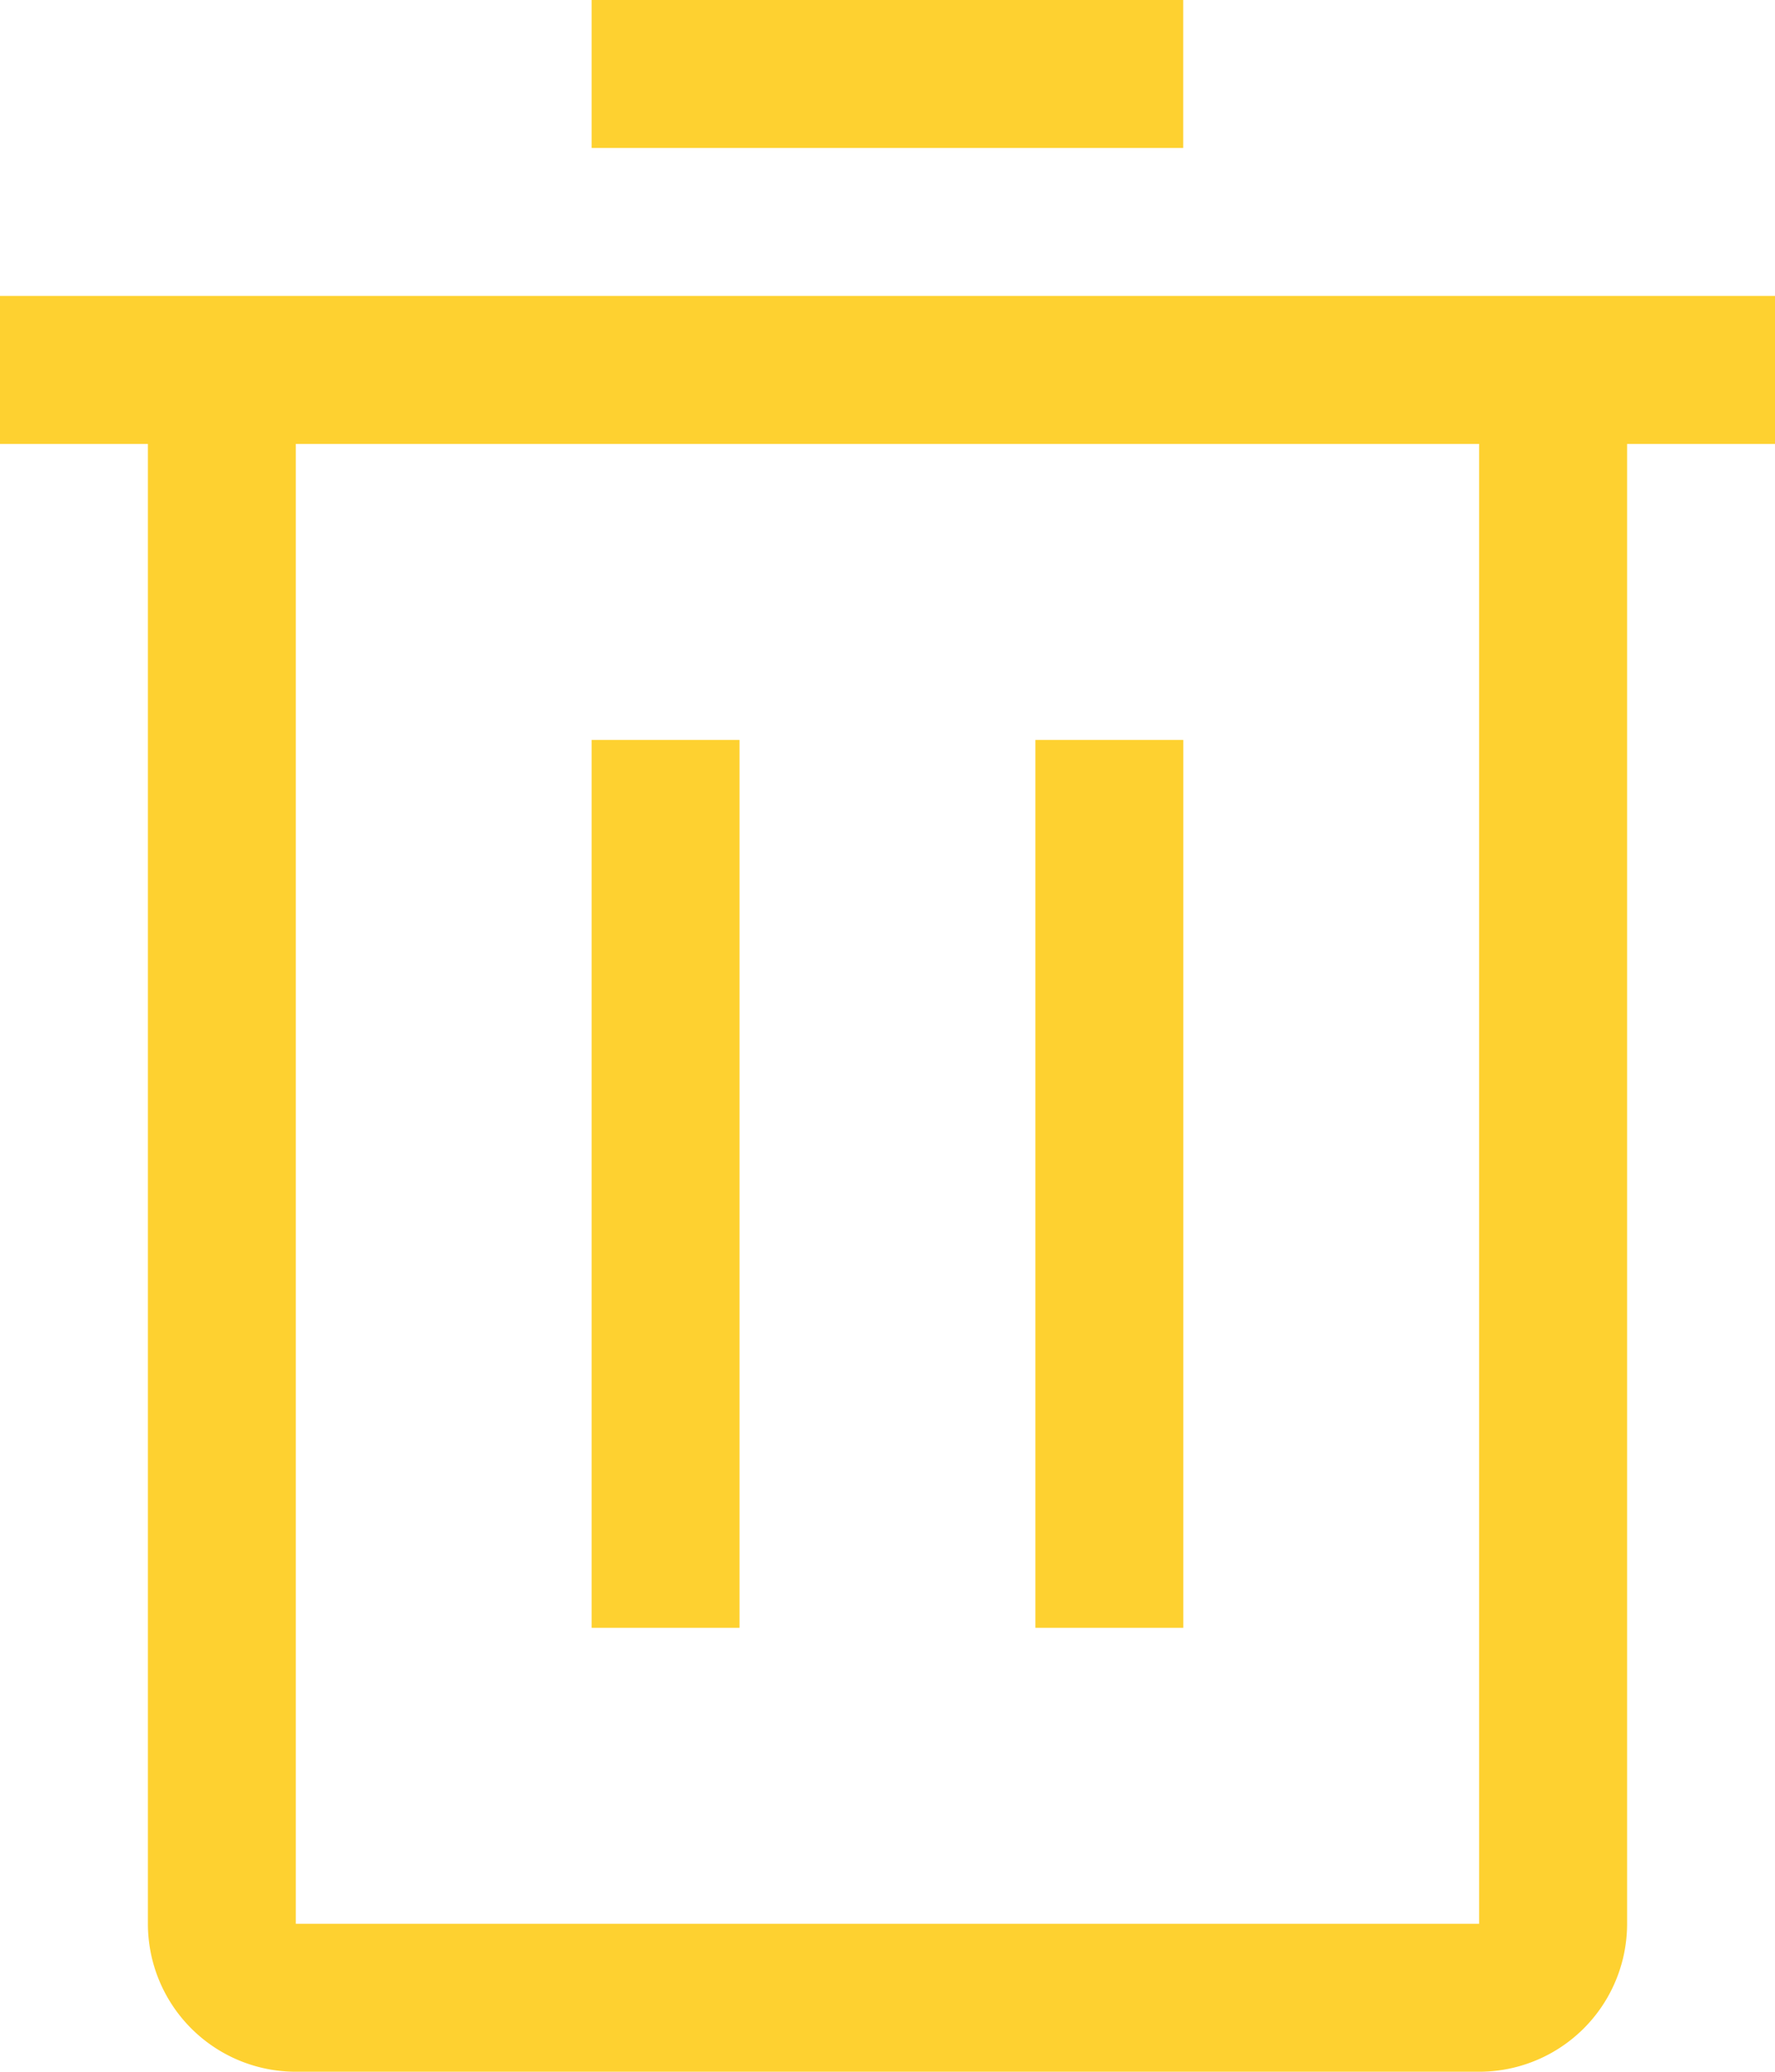 <svg xmlns="http://www.w3.org/2000/svg" width="22.286" height="26" viewBox="0 0 22.286 26">
  <g id="delete" transform="translate(-1625 -109.981)">
    <path id="Path_52" data-name="Path 52" d="M163.428,195.286h1.857v11.143h-1.857Z" transform="translate(1469 -76.019)" fill="#fed130"/>
    <path id="Path_53" data-name="Path 53" d="M169,195.286h1.857v11.143H169Z" transform="translate(1469 -76.019)" fill="#fed130"/>
    <path id="Path_54" data-name="Path 54" d="M156,189.714v1.857h1.857v18.572A1.857,1.857,0,0,0,159.714,212h14.857a1.857,1.857,0,0,0,1.858-1.857V191.571h1.857v-1.857Zm3.714,20.429V191.571h14.857v18.572Z" transform="translate(1469 -76.019)" fill="#fed130"/>
    <path id="Path_55" data-name="Path 55" d="M163.428,186h7.428v1.857h-7.428Z" transform="translate(1469 -76.019)" fill="#fed130"/>
  </g>
</svg>
